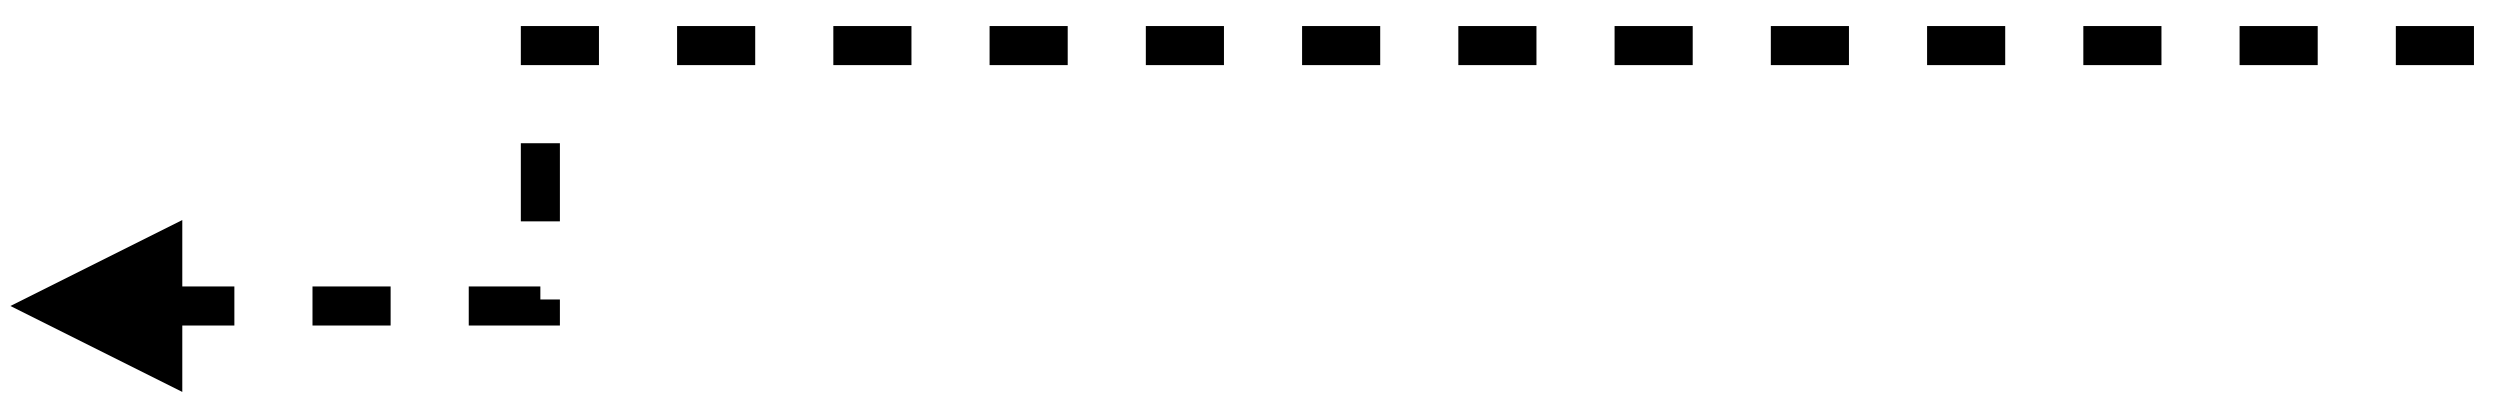 <?xml version="1.0" encoding="UTF-8" standalone="no"?><svg xmlns="http://www.w3.org/2000/svg" xmlns:xlink="http://www.w3.org/1999/xlink" clip-rule="evenodd" stroke-miterlimit="10" viewBox="0 0 192 32"><desc>SVG generated by Keynote</desc><defs></defs><g transform="matrix(1.00, 0.00, -0.00, -1.00, 0.0, 32.0)"><path d="M 188.3 0.3 L 39.8 0.3 L 39.8 20.3 L 13.2 20.3 L 10.8 20.3 " fill="none" stroke="#000000" stroke-width="3.00" stroke-dasharray="6.0, 6.0" transform="matrix(1.00, 0.00, 0.00, -1.00, 1.7, 28.8)"></path><path d="M 14.0 15.1 L 0.8 8.5 L 14.0 1.9 Z M 14.0 15.1 " fill="#000000"></path></g></svg>